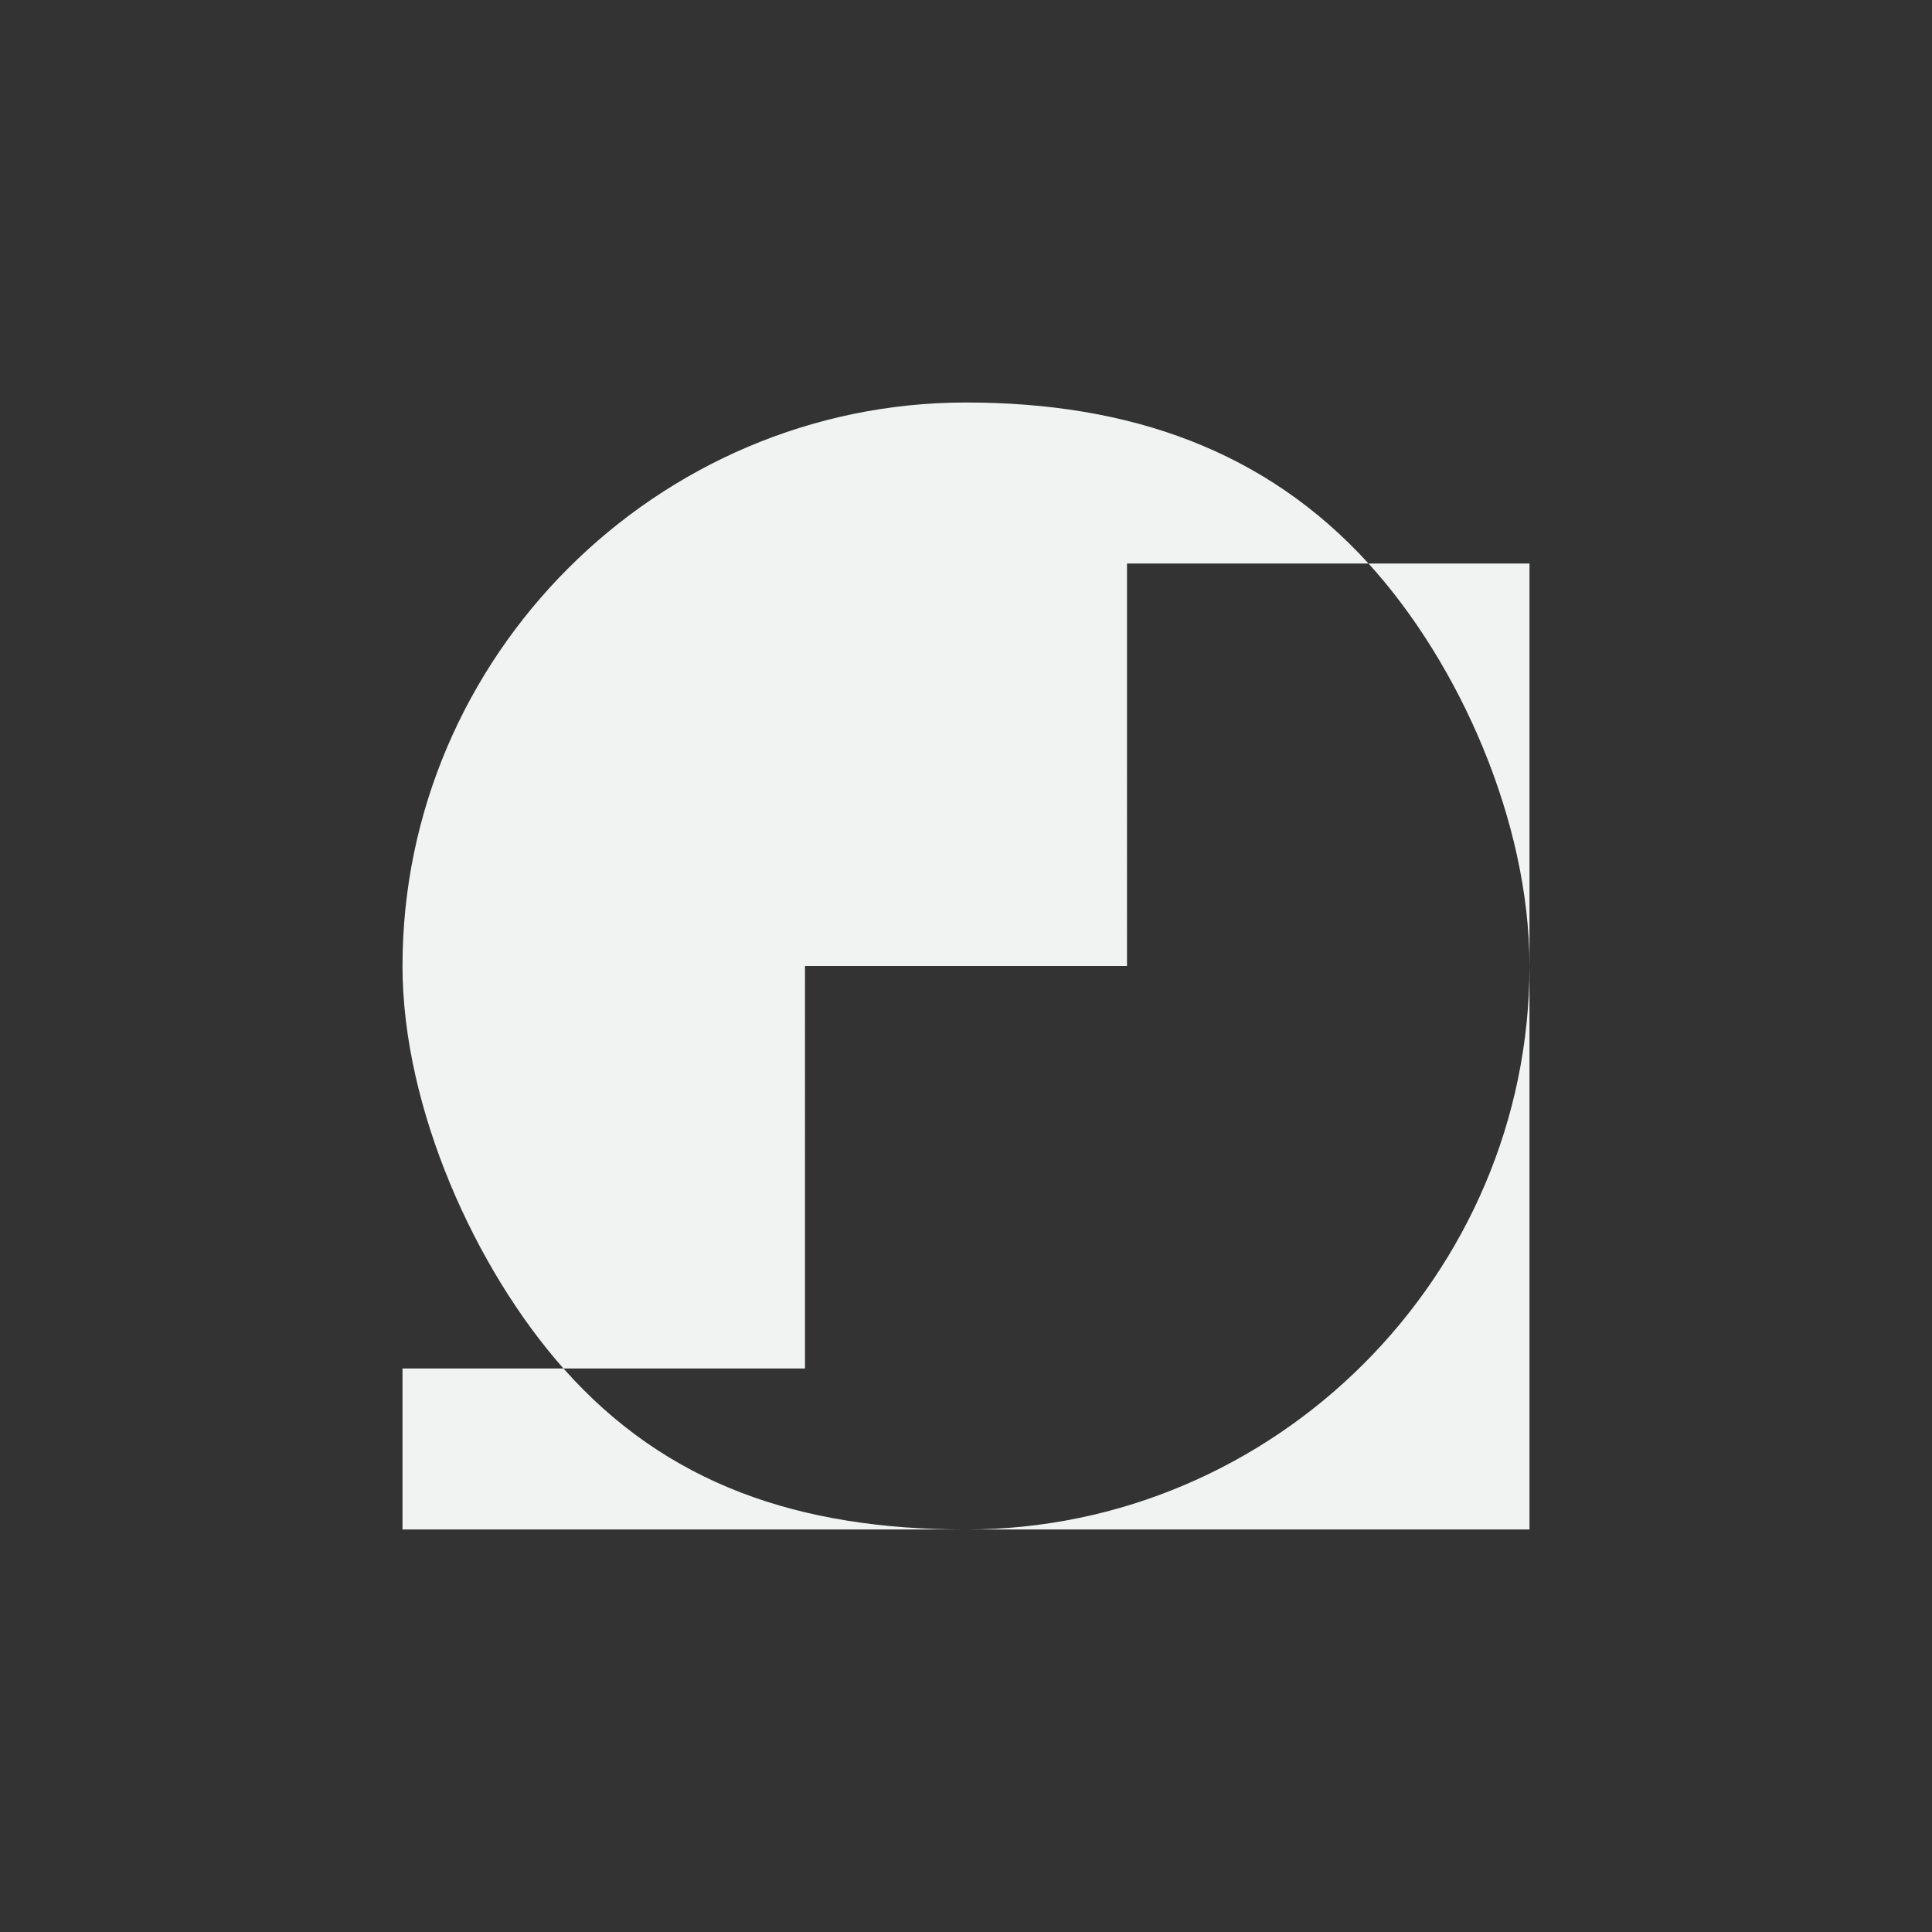 <!--Part of Monotone: https://github.com/sixsixfive/Monotone, released under cc-by-sa_v4-->
<svg xmlns="http://www.w3.org/2000/svg" viewBox="-4 -4 24 24" width="48" height="48">
    <rect x="-4" y="-4" width="24" height="24" fill="#333333" stroke="none"/>
    <path fill="#f1f2f2" d="M8 1C4.157 1 1 4.157 1 8c0 1.77.91 3.772 2 5h3V8h4V3h3c-1.274-1.4-2.959-2-5-2zm5 2c1.125 1.237 2 3.198 2 5 0 3.843-3.157 7-7 7-2.073 0-3.724-.56-5-2H1v2h14V3h-2z" fill-rule="evenodd"/>
</svg>
